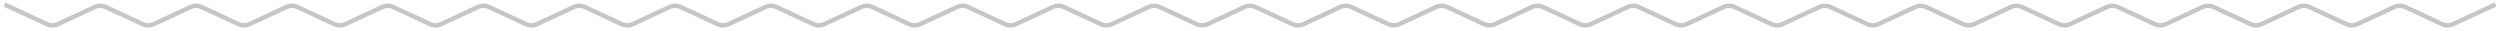 <svg width="562" height="7" viewBox="0 0 562 7" fill="none" xmlns="http://www.w3.org/2000/svg">
<path d="M1 1L10.506 5.413C11.307 5.785 12.231 5.785 13.033 5.413L21.275 1.587C22.076 1.215 23.001 1.215 23.802 1.587L32.044 5.413C32.846 5.785 33.77 5.785 34.571 5.413L42.814 1.587C43.615 1.215 44.539 1.215 45.34 1.587L53.583 5.413C54.384 5.785 55.308 5.785 56.109 5.413L64.352 1.587C65.153 1.215 66.078 1.215 66.879 1.587L75.121 5.413C75.922 5.785 76.847 5.785 77.648 5.413L85.891 1.587C86.692 1.215 87.616 1.215 88.417 1.587L96.66 5.413C97.461 5.785 98.385 5.785 99.186 5.413L107.429 1.587C108.23 1.215 109.154 1.215 109.956 1.587L118.198 5.413C118.999 5.785 119.924 5.785 120.725 5.413L128.967 1.587C129.769 1.215 130.693 1.215 131.494 1.587L139.737 5.413C140.538 5.785 141.462 5.785 142.263 5.413L150.506 1.587C151.307 1.215 152.231 1.215 153.033 1.587L161.275 5.413C162.076 5.785 163.001 5.785 163.802 5.413L172.044 1.587C172.846 1.215 173.77 1.215 174.571 1.587L182.814 5.413C183.615 5.785 184.539 5.785 185.34 5.413L193.583 1.587C194.384 1.215 195.308 1.215 196.109 1.587L204.352 5.413C205.153 5.785 206.078 5.785 206.879 5.413L215.121 1.587C215.922 1.215 216.847 1.215 217.648 1.587L225.891 5.413C226.692 5.785 227.616 5.785 228.417 5.413L236.66 1.587C237.461 1.215 238.385 1.215 239.186 1.587L247.429 5.413C248.23 5.785 249.154 5.785 249.956 5.413L258.198 1.587C258.999 1.215 259.924 1.215 260.725 1.587L268.967 5.413C269.769 5.785 270.693 5.785 271.494 5.413L279.737 1.587C280.538 1.215 281.462 1.215 282.263 1.587L290.506 5.413C291.307 5.785 292.231 5.785 293.033 5.413L301.275 1.587C302.076 1.215 303.001 1.215 303.802 1.587L312.044 5.413C312.846 5.785 313.77 5.785 314.571 5.413L322.814 1.587C323.615 1.215 324.539 1.215 325.34 1.587L333.583 5.413C334.384 5.785 335.308 5.785 336.109 5.413L344.352 1.587C345.153 1.215 346.078 1.215 346.879 1.587L355.121 5.413C355.922 5.785 356.847 5.785 357.648 5.413L365.891 1.587C366.692 1.215 367.616 1.215 368.417 1.587L376.66 5.413C377.461 5.785 378.385 5.785 379.186 5.413L387.429 1.587C388.23 1.215 389.154 1.215 389.956 1.587L398.198 5.413C398.999 5.785 399.924 5.785 400.725 5.413L408.967 1.587C409.769 1.215 410.693 1.215 411.494 1.587L419.737 5.413C420.538 5.785 421.462 5.785 422.263 5.413L430.506 1.587C431.307 1.215 432.231 1.215 433.033 1.587L441.275 5.413C442.076 5.785 443.001 5.785 443.802 5.413L452.044 1.587C452.846 1.215 453.77 1.215 454.571 1.587L462.814 5.413C463.615 5.785 464.539 5.785 465.34 5.413L473.583 1.587C474.384 1.215 475.308 1.215 476.109 1.587L484.352 5.413C485.153 5.785 486.078 5.785 486.879 5.413L495.121 1.587C495.922 1.215 496.847 1.215 497.648 1.587L505.891 5.413C506.692 5.785 507.616 5.785 508.417 5.413L516.66 1.587C517.461 1.215 518.385 1.215 519.186 1.587L527.429 5.413C528.23 5.785 529.154 5.785 529.956 5.413L538.198 1.587C538.999 1.215 539.924 1.215 540.725 1.587L548.967 5.413C549.769 5.785 550.693 5.785 551.494 5.413L561 1" stroke="#C6C6C6"/>
</svg>
